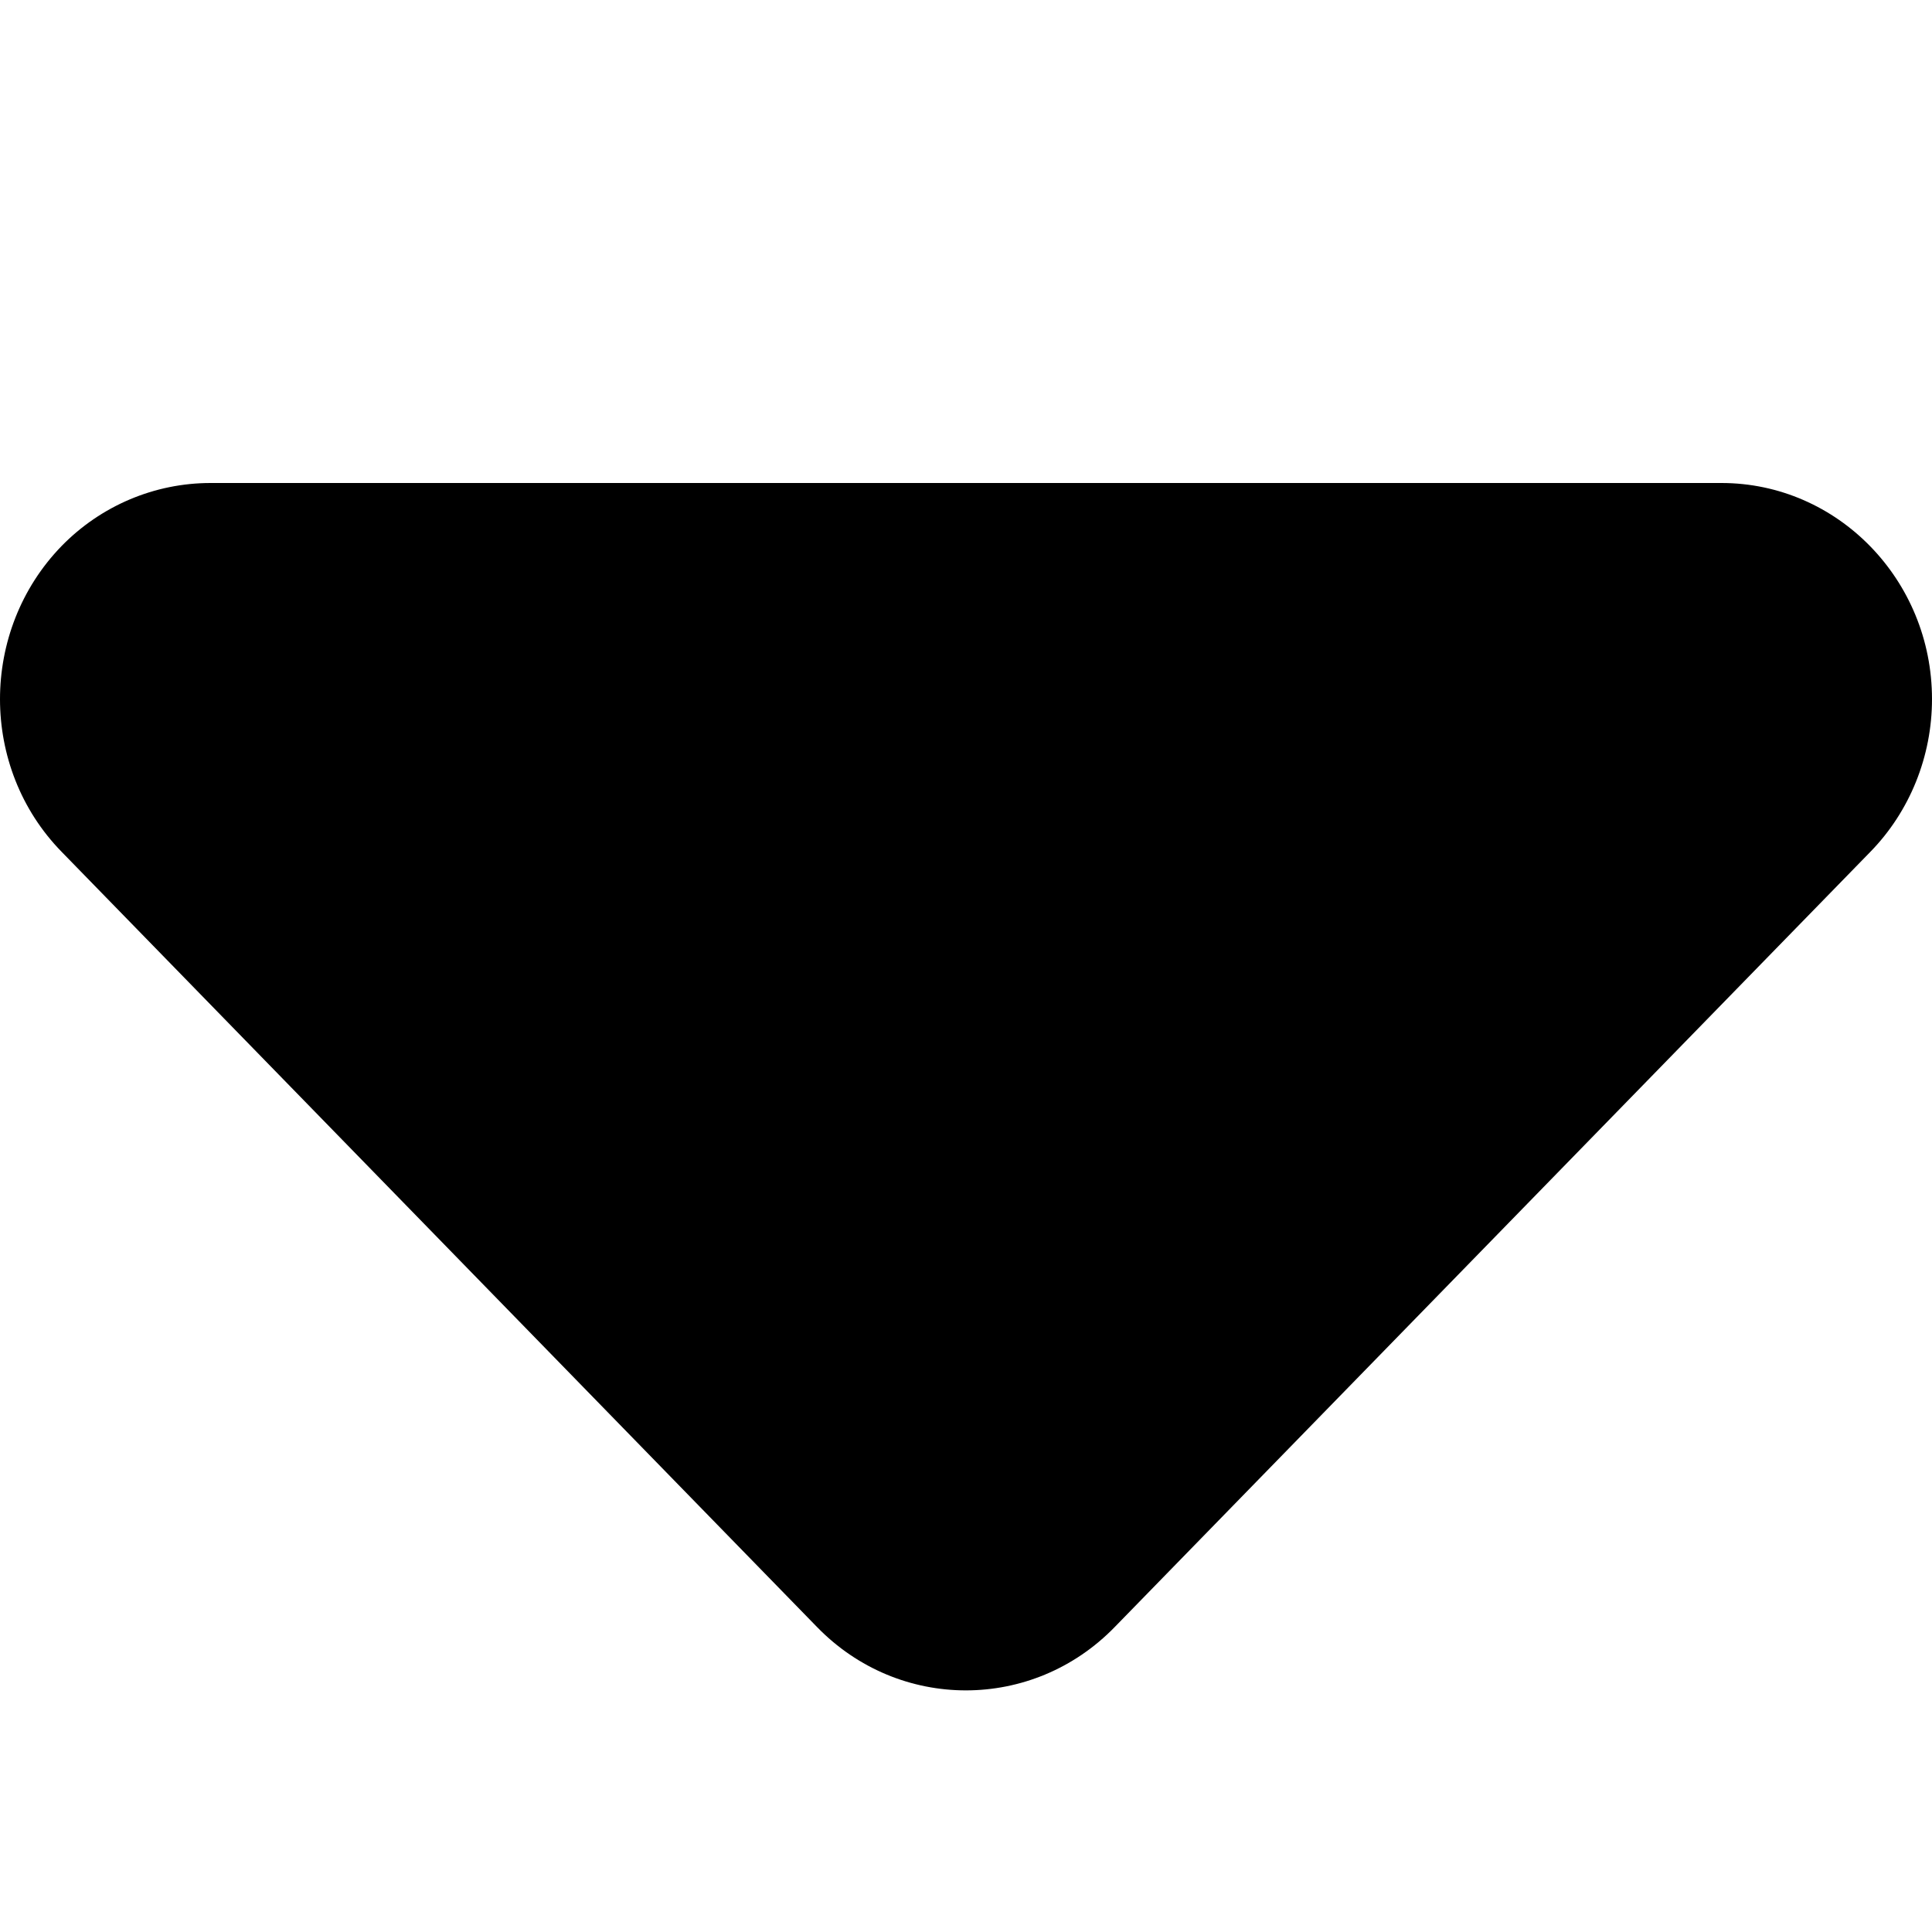 <svg width="8" height="8" viewBox="0 0 8 8" xmlns="http://www.w3.org/2000/svg"><title>navigation/arrow-filled-down_8</title><path d="M3.383 6.737c.34.35.893.35 1.233 0l3.129-3.21c.163-.167.255-.395.255-.632 0-.494-.391-.895-.872-.895l-6.256 0c-.232 0-.454.094-.617.261-.17.175-.255.405-.255.634 0 .229.085.458.255.632l3.128 3.21z" fill="#000" fill-rule="evenodd"/></svg>